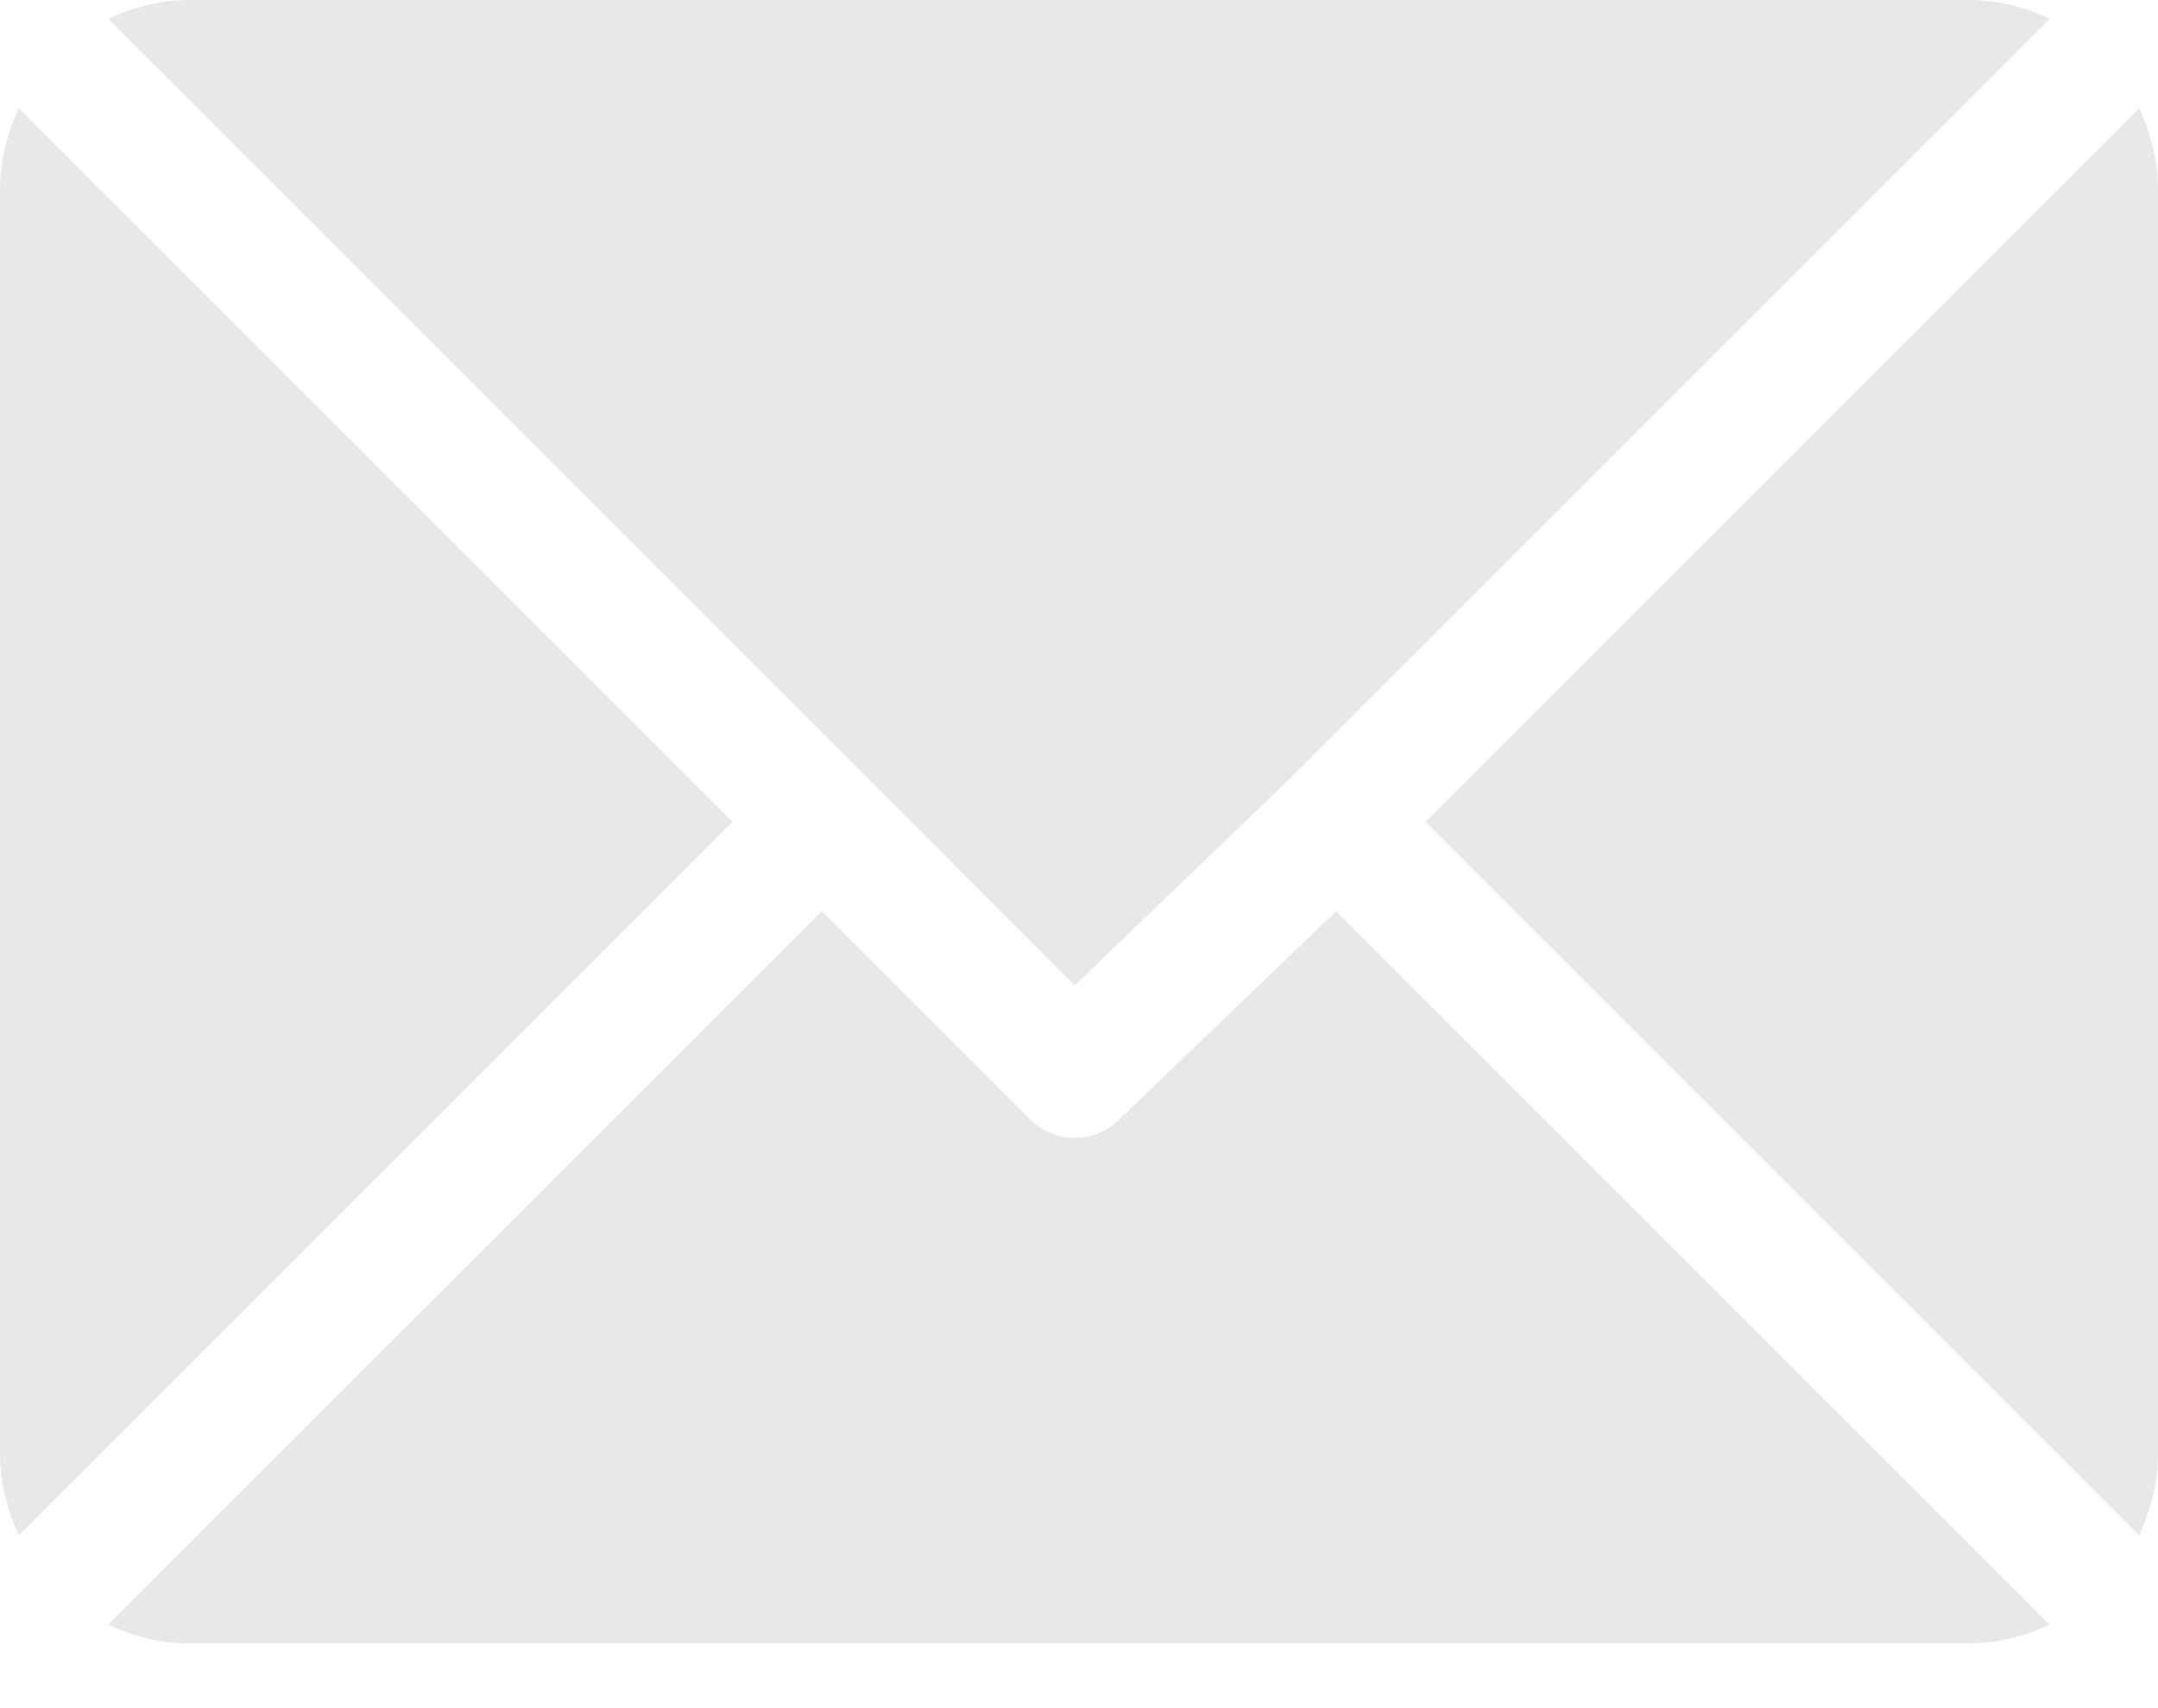 <svg width="24" height="19" fill="none" xmlns="http://www.w3.org/2000/svg"><path d="M21.89 0H2.11c-.325 0-.63.08-.904.211L11.953 10.96l2.409-2.315L22.796.211A2.085 2.085 0 0021.89 0zm1.899 1.206l-7.935 7.935 7.935 7.935c.131-.275.211-.58.211-.904V2.109c0-.324-.08-.628-.211-.903zm-23.578 0A2.085 2.085 0 000 2.109v14.063c0 .324.08.628.211.903l7.935-7.934L.211 1.206z" fill="#E8E8E8"/><path d="M14.86 10.135l-2.41 2.315a.701.701 0 01-.994 0l-2.315-2.315-7.936 7.935c.275.131.58.211.904.211h19.782c.324 0 .628-.08.903-.211l-7.935-7.935z" fill="#E8E8E8"/></svg>
